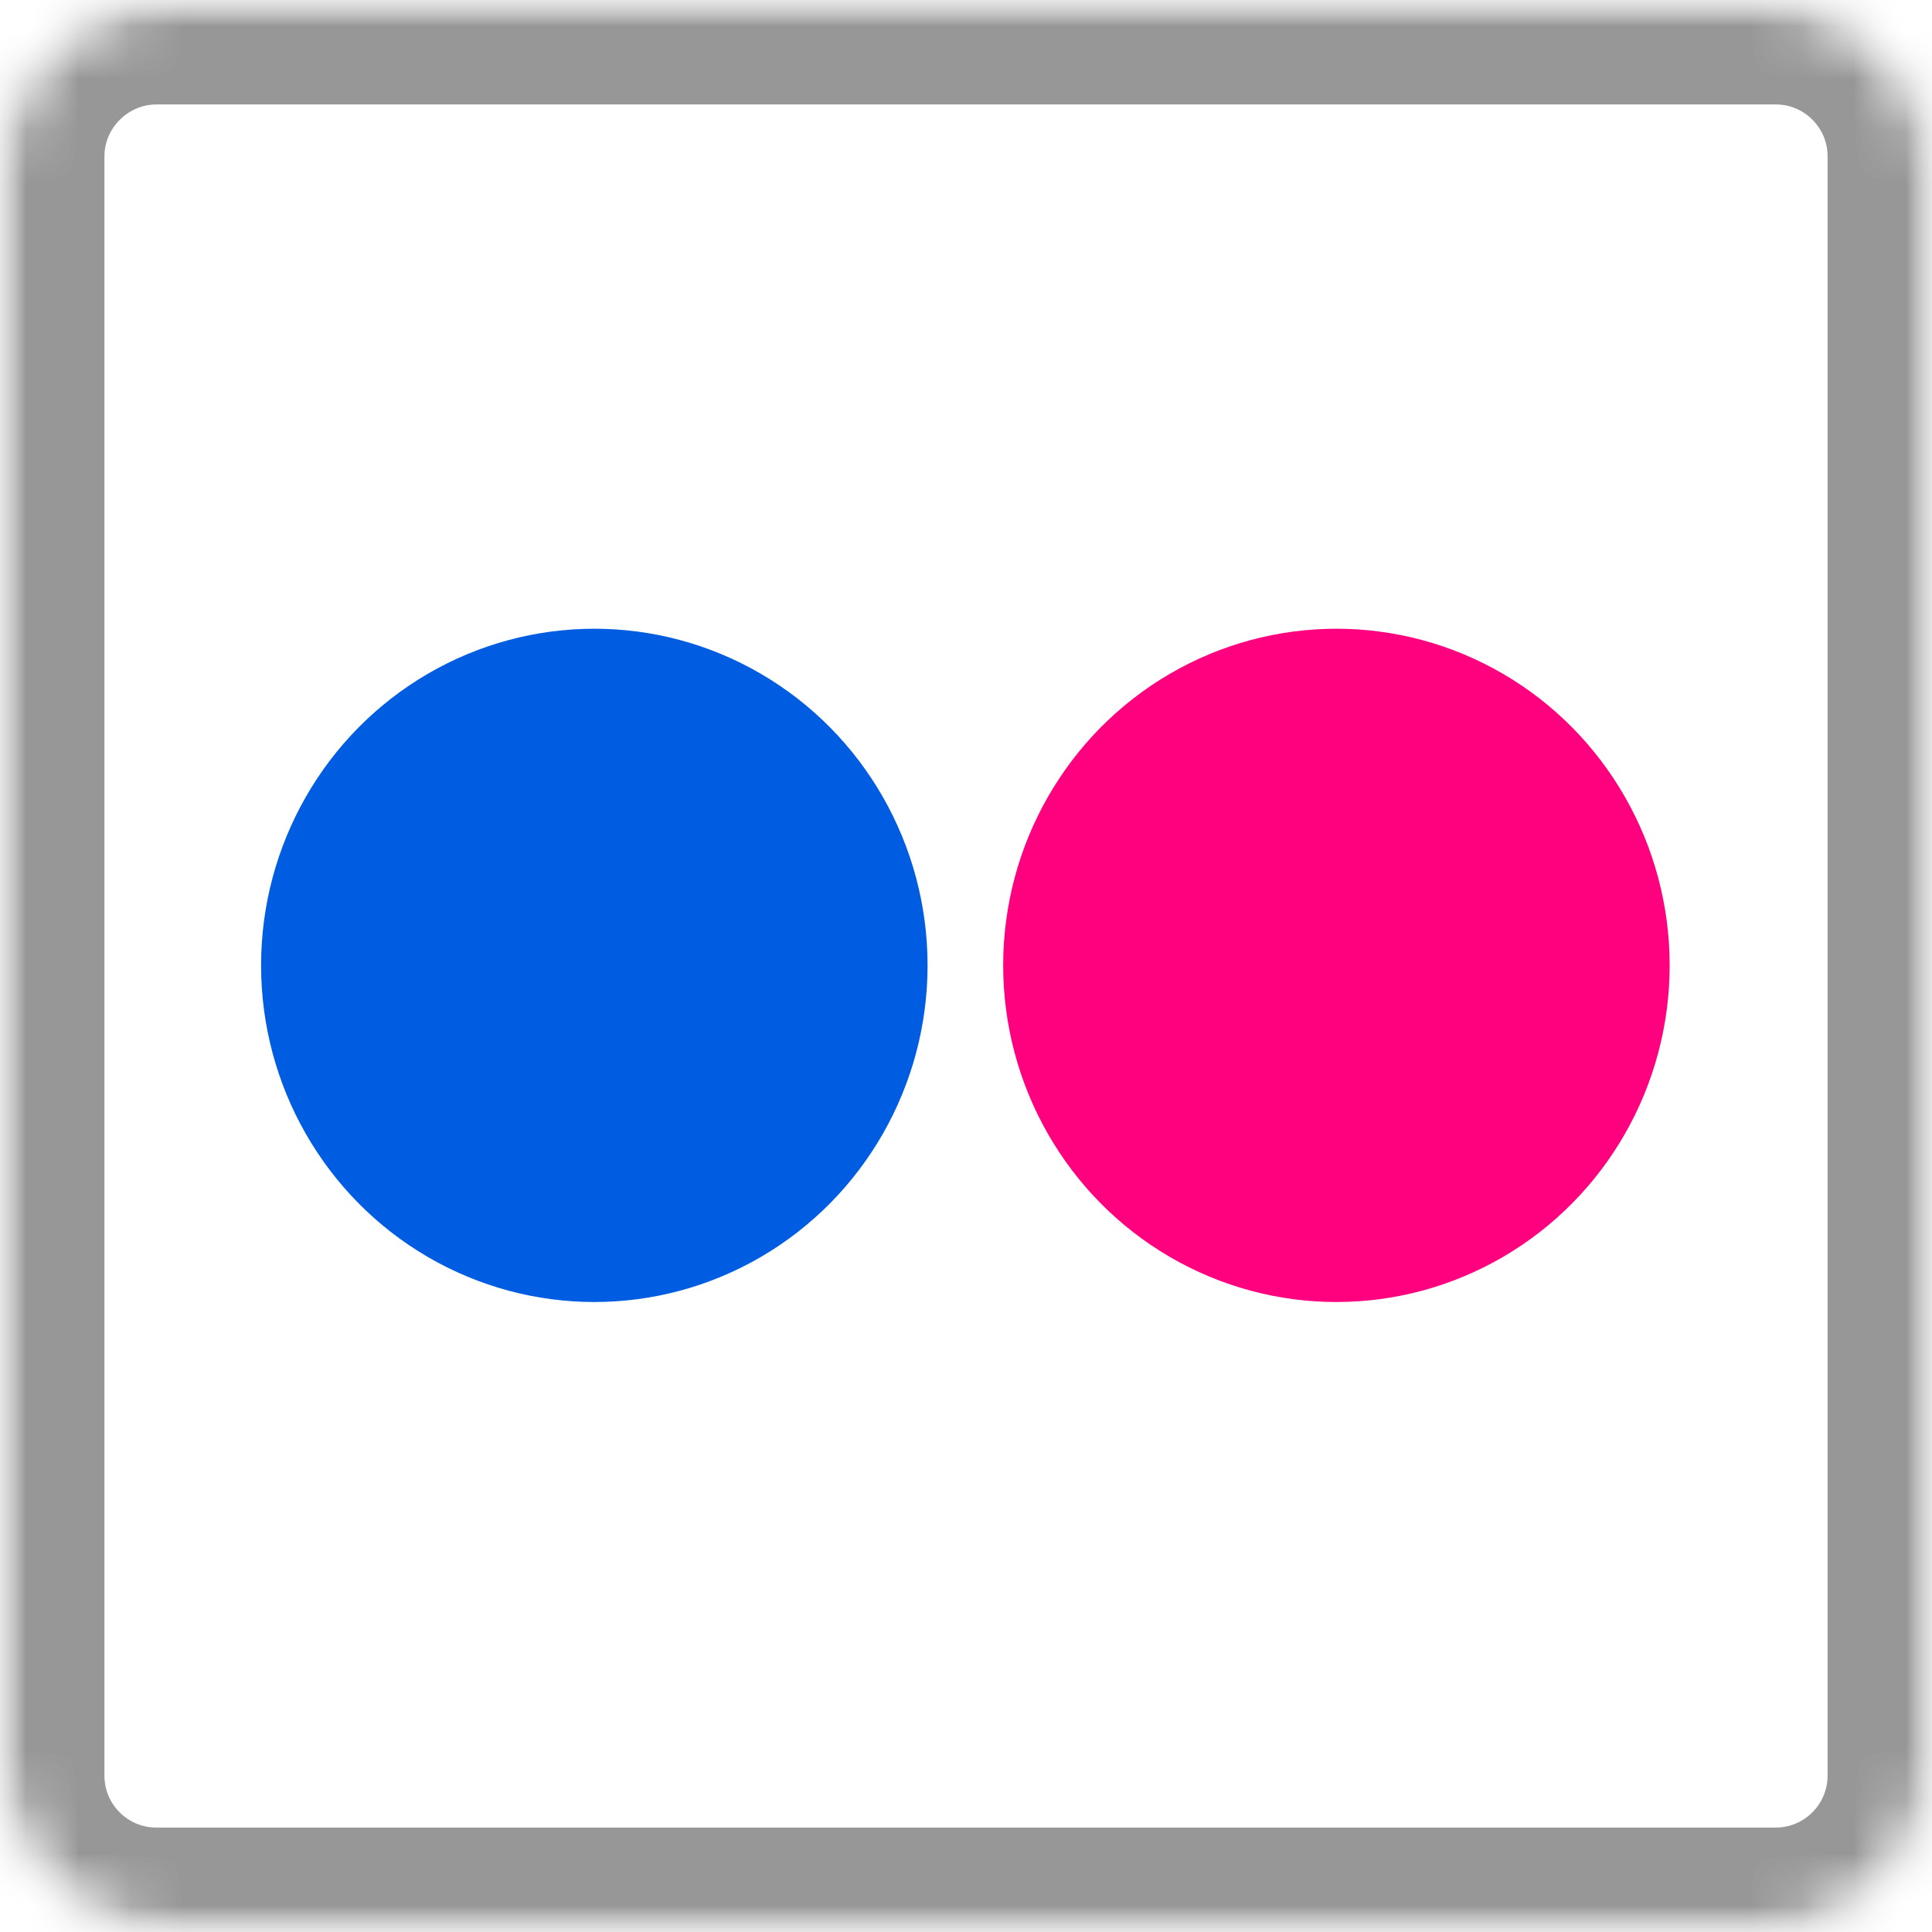 <?xml version="1.0" encoding="UTF-8" standalone="no"?>
<svg width="37px" height="37px" viewBox="0 0 37 37" version="1.1" xmlns="http://www.w3.org/2000/svg" xmlns:xlink="http://www.w3.org/1999/xlink">
    <!-- Generator: Sketch 39.1 (31720) - http://www.bohemiancoding.com/sketch -->
    <title>i-flickr</title>
    <desc>Created with Sketch.</desc>
    <defs>
        <path d="M0,2.997 C0,1.342 1.352,0 3.001,0 L31.008,0 L34.004,0 C35.659,0 37,1.339 37,2.997 L37,34.003 C37,35.658 35.661,37 34.003,37 L2.997,37 C1.342,37 0,35.661 0,34.003 L0,2.997 Z" id="path-1"></path>
        <mask id="mask-2" maskContentUnits="userSpaceOnUse" maskUnits="objectBoundingBox" x="0" y="0" width="37" height="37" fill="white">
            <use xlink:href="#path-1"></use>
        </mask>
        <mask id="mask-4" maskContentUnits="userSpaceOnUse" maskUnits="objectBoundingBox" x="0" y="0" width="37" height="37" fill="white">
            <use xlink:href="#path-1"></use>
        </mask>
    </defs>
    <g id="Site-Index" stroke="none" stroke-width="1" fill="none" fill-rule="evenodd">
        <g id="1400-Wide-Kulors-Copy" transform="translate(-570, -2963)">
            <g id="Group-4" transform="translate(0, 2685)">
                <g id="Group-7" transform="translate(570, 278)">
                    <g id="i-flickr">
                        <mask id="mask-3" fill="white">
                            <use xlink:href="#path-1"></use>
                        </mask>
                        <g id="Mask" stroke="#979797" mask="url(#mask-2)" stroke-width="4">
                            <use mask="url(#mask-4)" xlink:href="#path-1"></use>
                        </g>
                        <g id="174849-(1)" mask="url(#mask-3)">
                            <g transform="translate(5, 12)" id="Layer_1">
                                <g>
                                    <g id="Group">
                                        <ellipse id="Oval" fill="#005DE1" cx="6.382" cy="6.488" rx="6.382" ry="6.447"></ellipse>
                                        <ellipse id="Oval" fill="#FF007E" cx="20.594" cy="6.488" rx="6.382" ry="6.447"></ellipse>
                                    </g>
                                </g>
                            </g>
                        </g>
                    </g>
                </g>
            </g>
        </g>
    </g>
</svg>